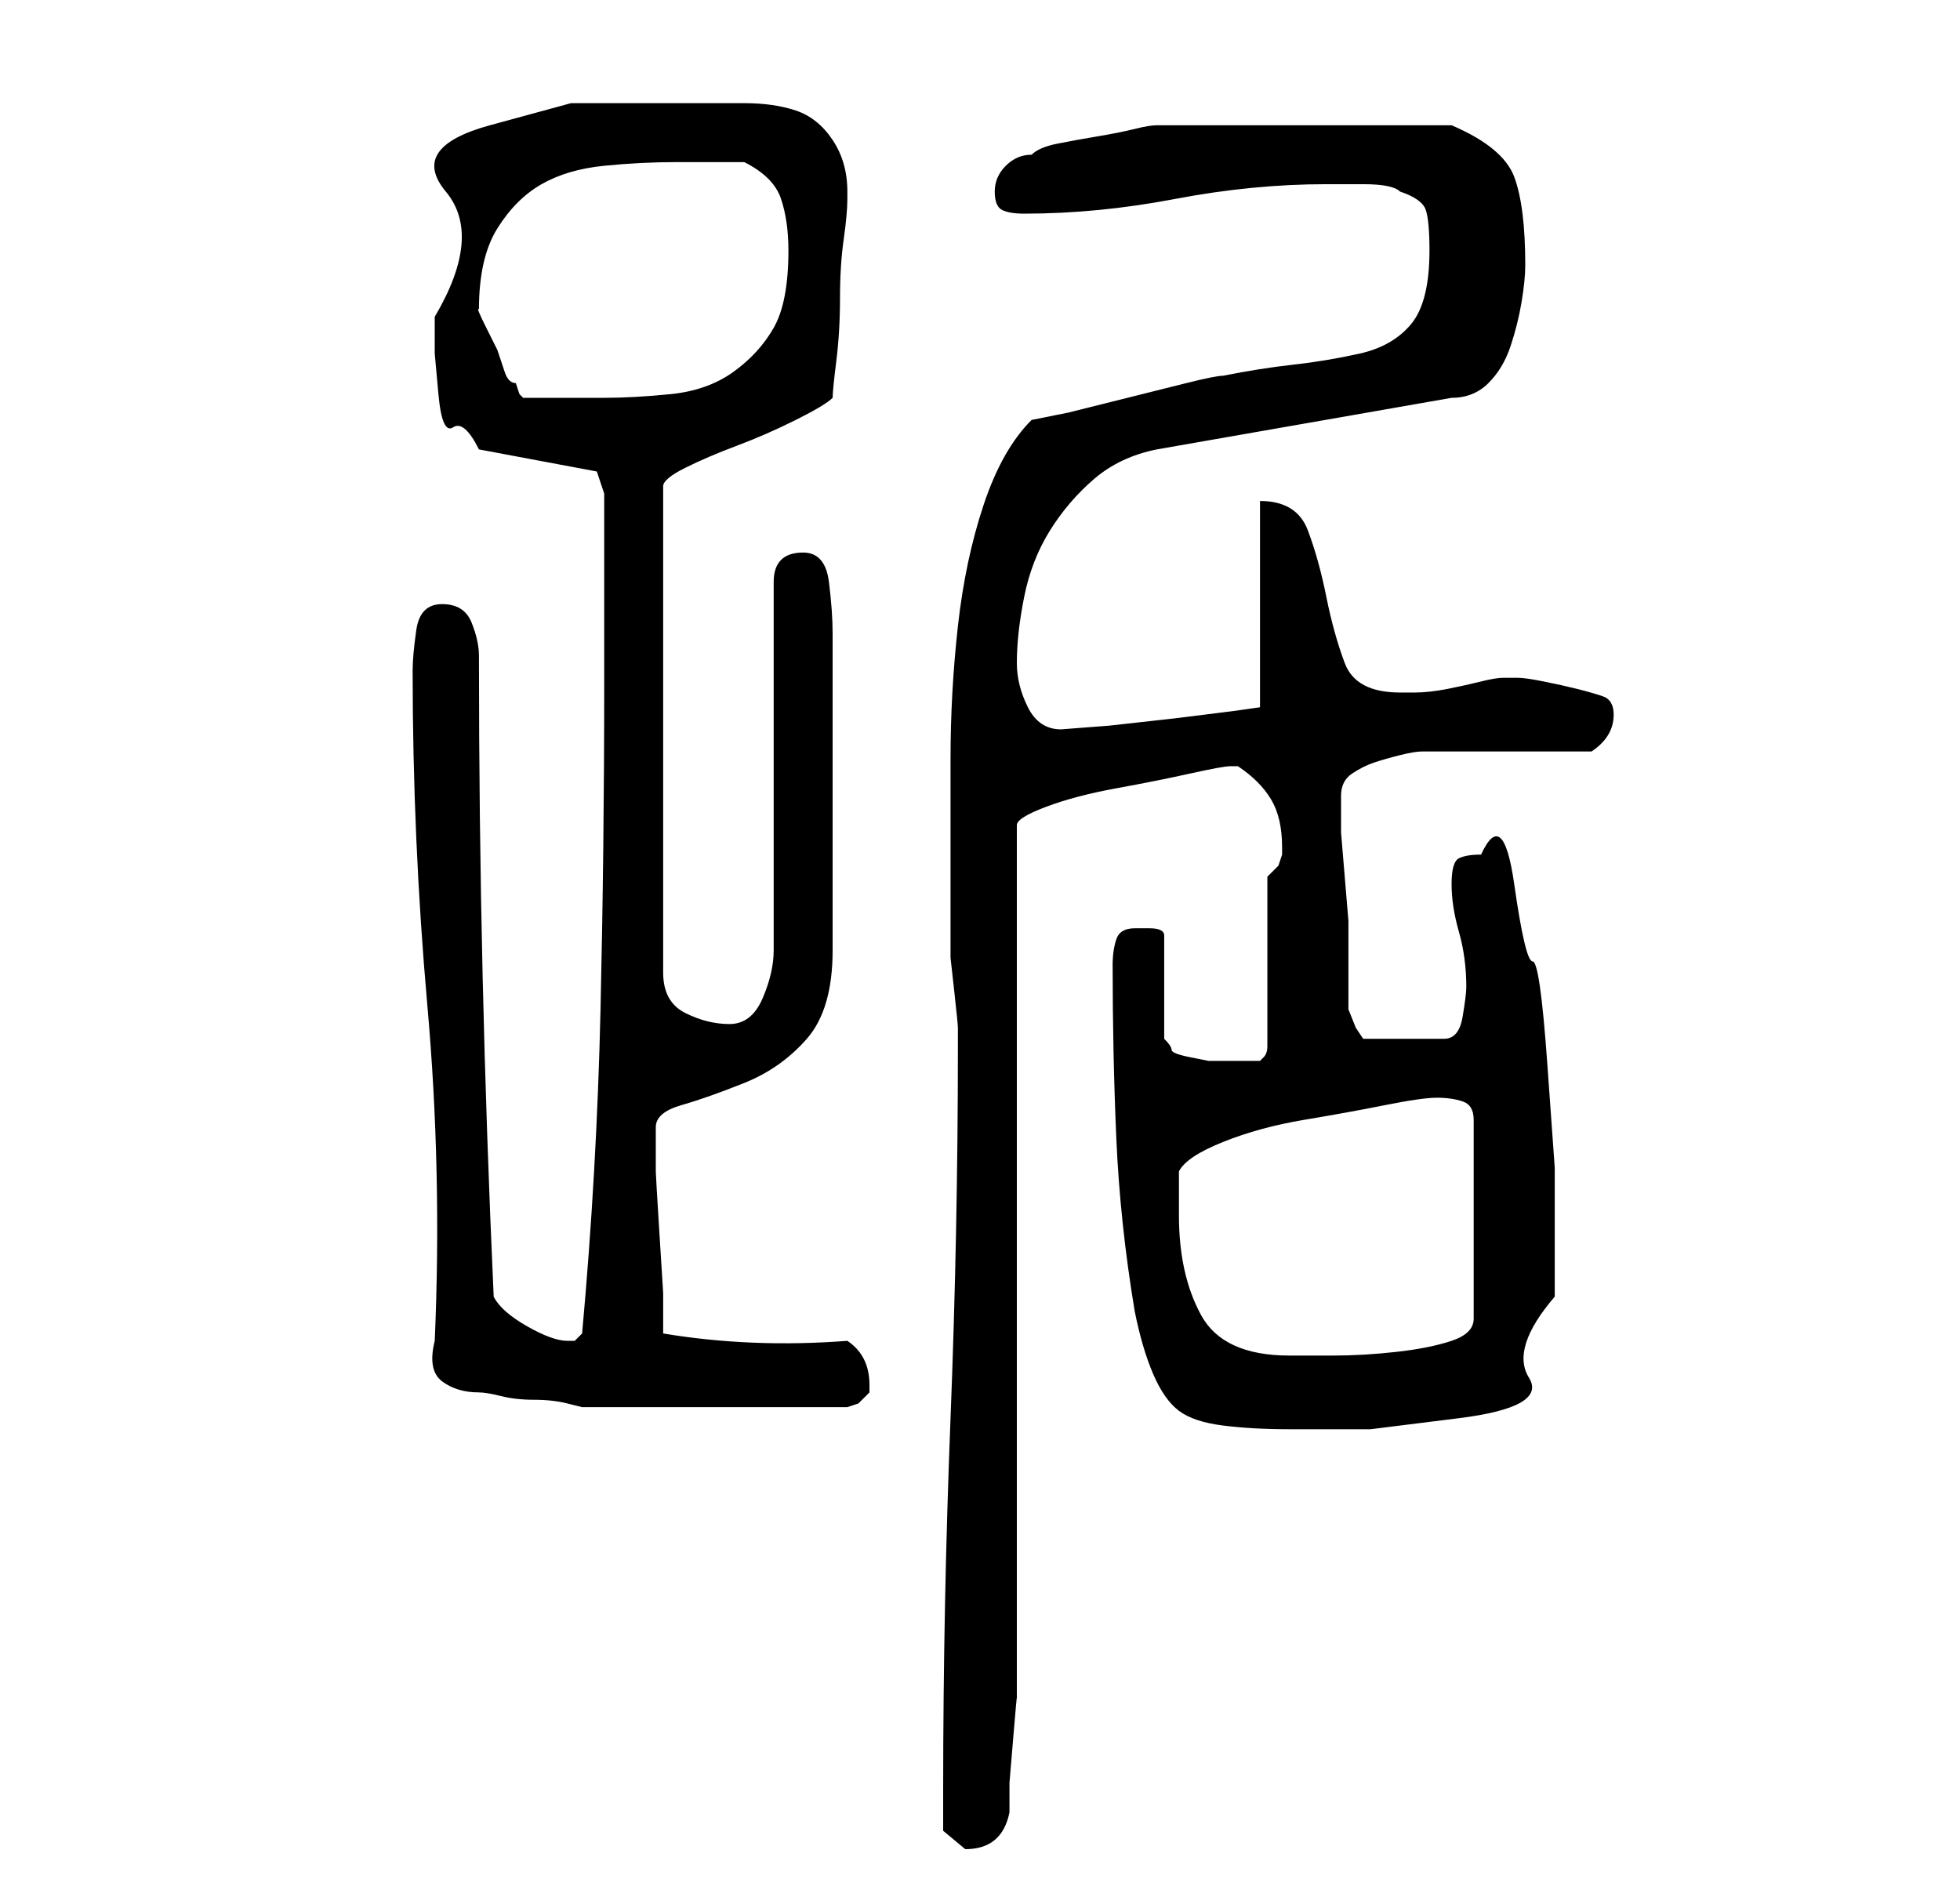 <?xml version="1.0" standalone="no"?>
<!DOCTYPE svg PUBLIC "-//W3C//DTD SVG 1.1//EN" "http://www.w3.org/Graphics/SVG/1.1/DTD/svg11.dtd" >
<svg xmlns="http://www.w3.org/2000/svg" xmlns:xlink="http://www.w3.org/1999/xlink" version="1.1" viewBox="-10 0 266 256">
   <path fill="currentColor"
d="M118 243v5.5t3 2.5q5 0 6 -5v-4t0.5 -6t0.5 -5.5v-3.5v-115q0 -1 4 -2.5t9.5 -2.5t10 -2t5.5 -1h1q3 2 4.5 4.5t1.5 6.5v1l-0.5 1.5t-1.5 1.5v23q0 1 -0.5 1.5l-0.5 0.5h-2h-3h-2t-2.5 -0.5t-2.5 -1t-1 -1.5v-14q0 -1 -2 -1h-2q-2 0 -2.5 1.5t-0.5 3.5q0 12 0.5 23.5
t2.5 23.5q1 5 2.5 8.5t3.5 5t6 2t9 0.5h11t12 -1.5t9.5 -5.5t3.5 -11v-6v-11.5t-1 -14t-2 -14t-2.5 -10.5t-4.5 -4q-2 0 -3 0.5t-1 3.5t1 6.5t1 7.5q0 1 -0.5 4t-2.5 3h-11l-1 -1.5t-1 -2.5v-8v-4t-0.5 -6t-0.5 -6v-4v-1q0 -2 1.5 -3t3 -1.5t3.5 -1t3 -0.5h23q3 -2 3 -5
q0 -2 -1.5 -2.5t-3.5 -1t-4.5 -1t-3.5 -0.5h-2q-1 0 -3 0.5t-4.5 1t-4.5 0.5h-2q-6 0 -7.5 -4t-2.5 -9t-2.5 -9t-6.5 -4v28l-3.5 0.5t-8 1l-9 1t-6.5 0.5q-3 0 -4.5 -3t-1.5 -6q0 -4 1 -9t3.5 -9t6 -7t8.5 -4l40 -7q3 0 5 -2t3 -5t1.5 -6t0.5 -5q0 -8 -1.5 -12t-8.5 -7h-4
h-6h-6h-4h-5h-6.5h-5.5h-3q-1 0 -3 0.5t-5 1t-5.5 1t-3.5 1.5q-2 0 -3.5 1.5t-1.5 3.5t1 2.5t3 0.5q10 0 20.5 -2t20.5 -2h5q4 0 5 1q3 1 3.5 2.5t0.5 5.5q0 7 -2.5 10t-7 4t-9 1.5t-9.5 1.5q-1 0 -5 1l-8 2l-8 2t-5 1q-4 4 -6.5 11.5t-3.5 16.5t-1 18v15v9v3t0.5 4.5t0.5 5
v2.5q0 25 -1 50.5t-1 50.5zM49 182q-1 4 1 5.5t5 1.5q1 0 3 0.5t4.5 0.5t4.5 0.5l2 0.5h18h18l1.5 -0.5t1.5 -1.5v-1q0 -4 -3 -6q-13 1 -25 -1v-5.5t-0.5 -8t-0.5 -8.5v-5v-1q0 -2 3.5 -3t8.5 -3t8.5 -6t3.5 -12v-43q0 -3 -0.5 -7t-3.5 -4q-4 0 -4 4v50q0 3 -1.5 6.5
t-4.5 3.5t-6 -1.5t-3 -5.5v-66q0 -1 3 -2.5t7 -3t8 -3.5t5 -3q0 -1 0.5 -5t0.5 -8.5t0.5 -8t0.5 -5.5v0v-1q0 -4 -2 -7t-5 -4t-7 -1h-7h-16.5t-11 3t-6 9t-1.5 17v5t0.5 5.5t2 4.5t3.5 3l16 3l1 3v4v7v9v6q0 22 -0.5 44t-2.5 44l-0.5 0.5l-0.5 0.5h-1q-2 0 -5.5 -2t-4.5 -4
q-1 -22 -1.5 -43.5t-0.5 -43.5q0 -2 -1 -4.5t-4 -2.5t-3.5 3.5t-0.5 5.5q0 23 2 45.5t1 45.5zM150 165v-3v-3q1 -2 6 -4t11 -3t11 -2t7 -1t3.5 0.5t1.5 2.5v27q0 2 -3 3t-7.5 1.5t-8.5 0.5h-6q-9 0 -12 -5.5t-3 -13.5zM55 42q0 -7 2.5 -11t6 -6t8.5 -2.5t10 -0.5h4.5h4.5
q4 2 5 5t1 7q0 7 -2 10.5t-5.5 6t-8.5 3t-9 0.5h-11l-0.5 -0.5t-0.5 -1.5q-1 0 -1.5 -1.5l-1 -3t-1.5 -3t-1 -2.5v0z" />
</svg>
